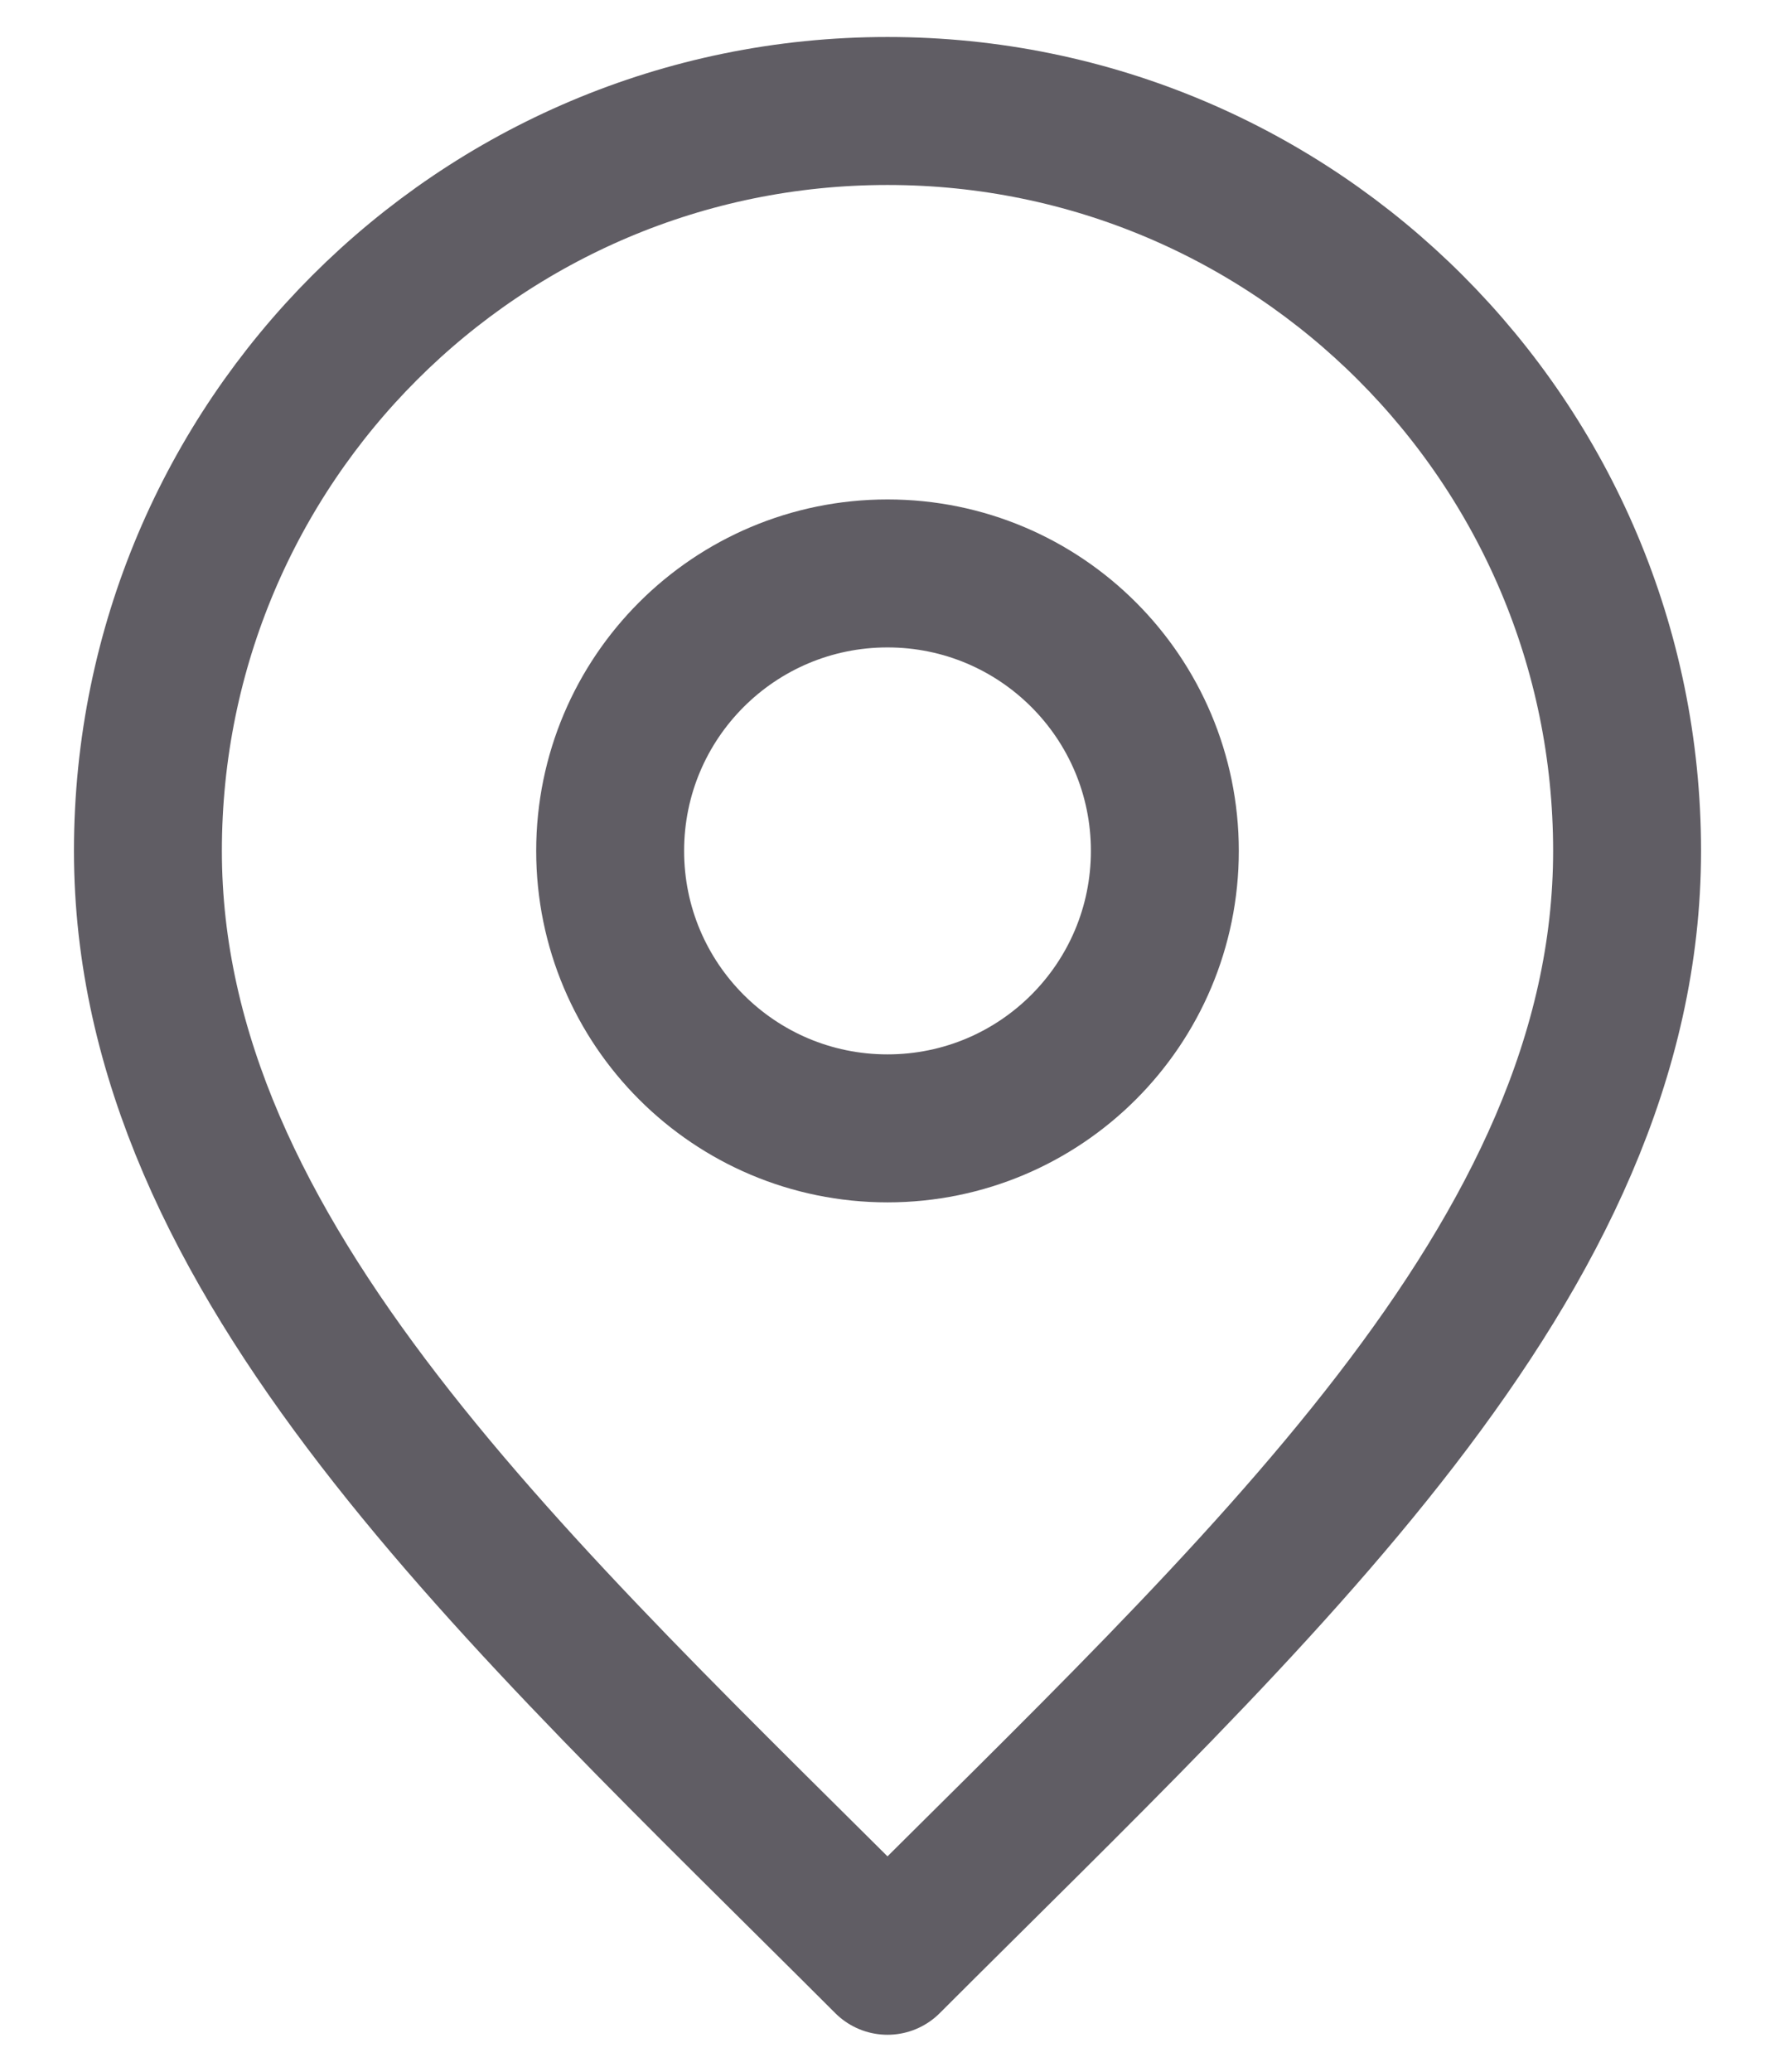 <svg width="12" height="14" viewBox="0 0 12 14" fill="none" xmlns="http://www.w3.org/2000/svg">
<path d="M6 7.625C7.036 7.625 7.875 6.786 7.875 5.75C7.875 4.714 7.036 3.875 6 3.875C4.964 3.875 4.125 4.714 4.125 5.75C4.125 6.786 4.964 7.625 6 7.625Z" stroke="#605D64" stroke-linecap="round" stroke-linejoin="round"/>
<path d="M6 13.25C8.5 10.75 11 8.511 11 5.75C11 2.989 8.761 0.75 6 0.75C3.239 0.75 1 2.989 1 5.75C1 8.511 3.5 10.75 6 13.25Z" stroke="#605D64" stroke-linecap="round" stroke-linejoin="round"/>
</svg>
